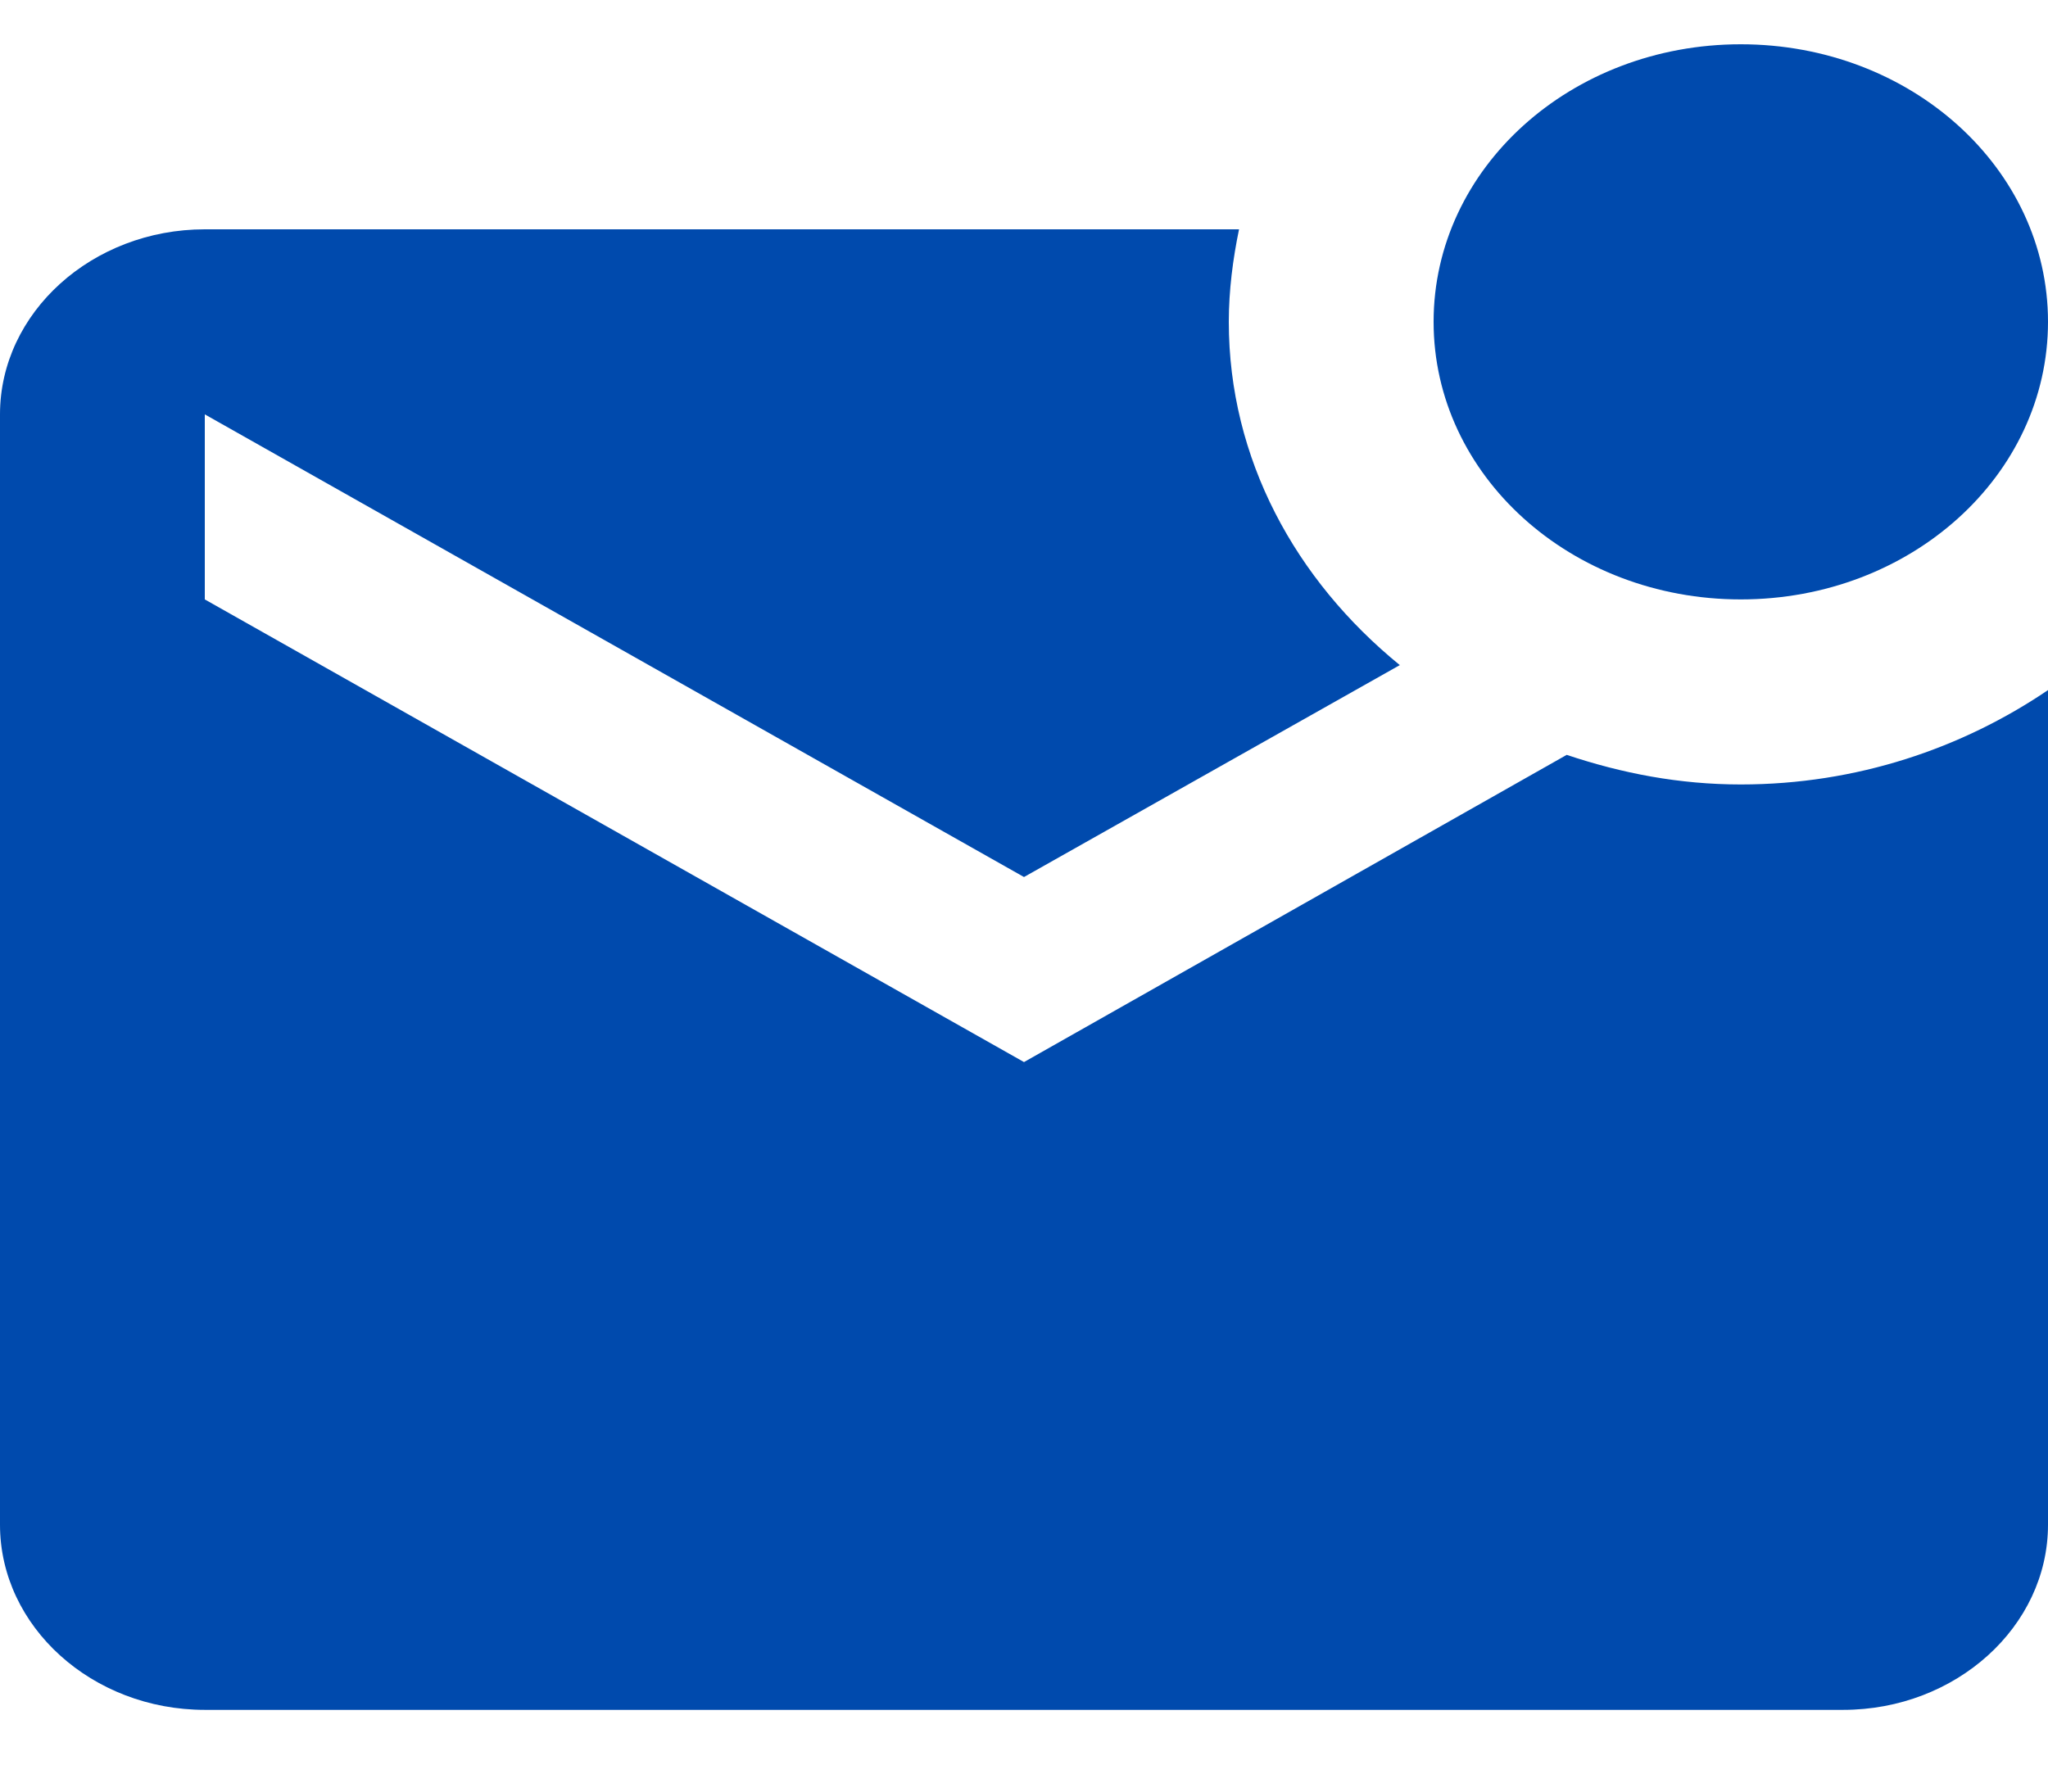<svg width="24" height="21" viewBox="0 0 24 21" fill="none" xmlns="http://www.w3.org/2000/svg">
<path d="M24 8.089V17.872C24 19.066 22.92 20.042 21.6 20.042H2.4C1.08 20.042 0 19.066 0 17.872V4.857C0 3.664 1.08 2.688 2.4 2.688H14.52C14.448 3.035 14.4 3.404 14.4 3.772C14.4 5.378 15.18 6.798 16.404 7.796L12 10.28L2.4 4.857V7.026L12 12.449L18.36 8.848C19.008 9.065 19.68 9.195 20.4 9.195C21.756 9.195 22.992 8.772 24 8.089ZM16.8 3.772C16.8 5.573 18.408 7.026 20.4 7.026C22.392 7.026 24 5.573 24 3.772C24 1.972 22.392 0.519 20.4 0.519C18.408 0.519 16.8 1.972 16.8 3.772Z" fill="#004AAD"/>
</svg>

